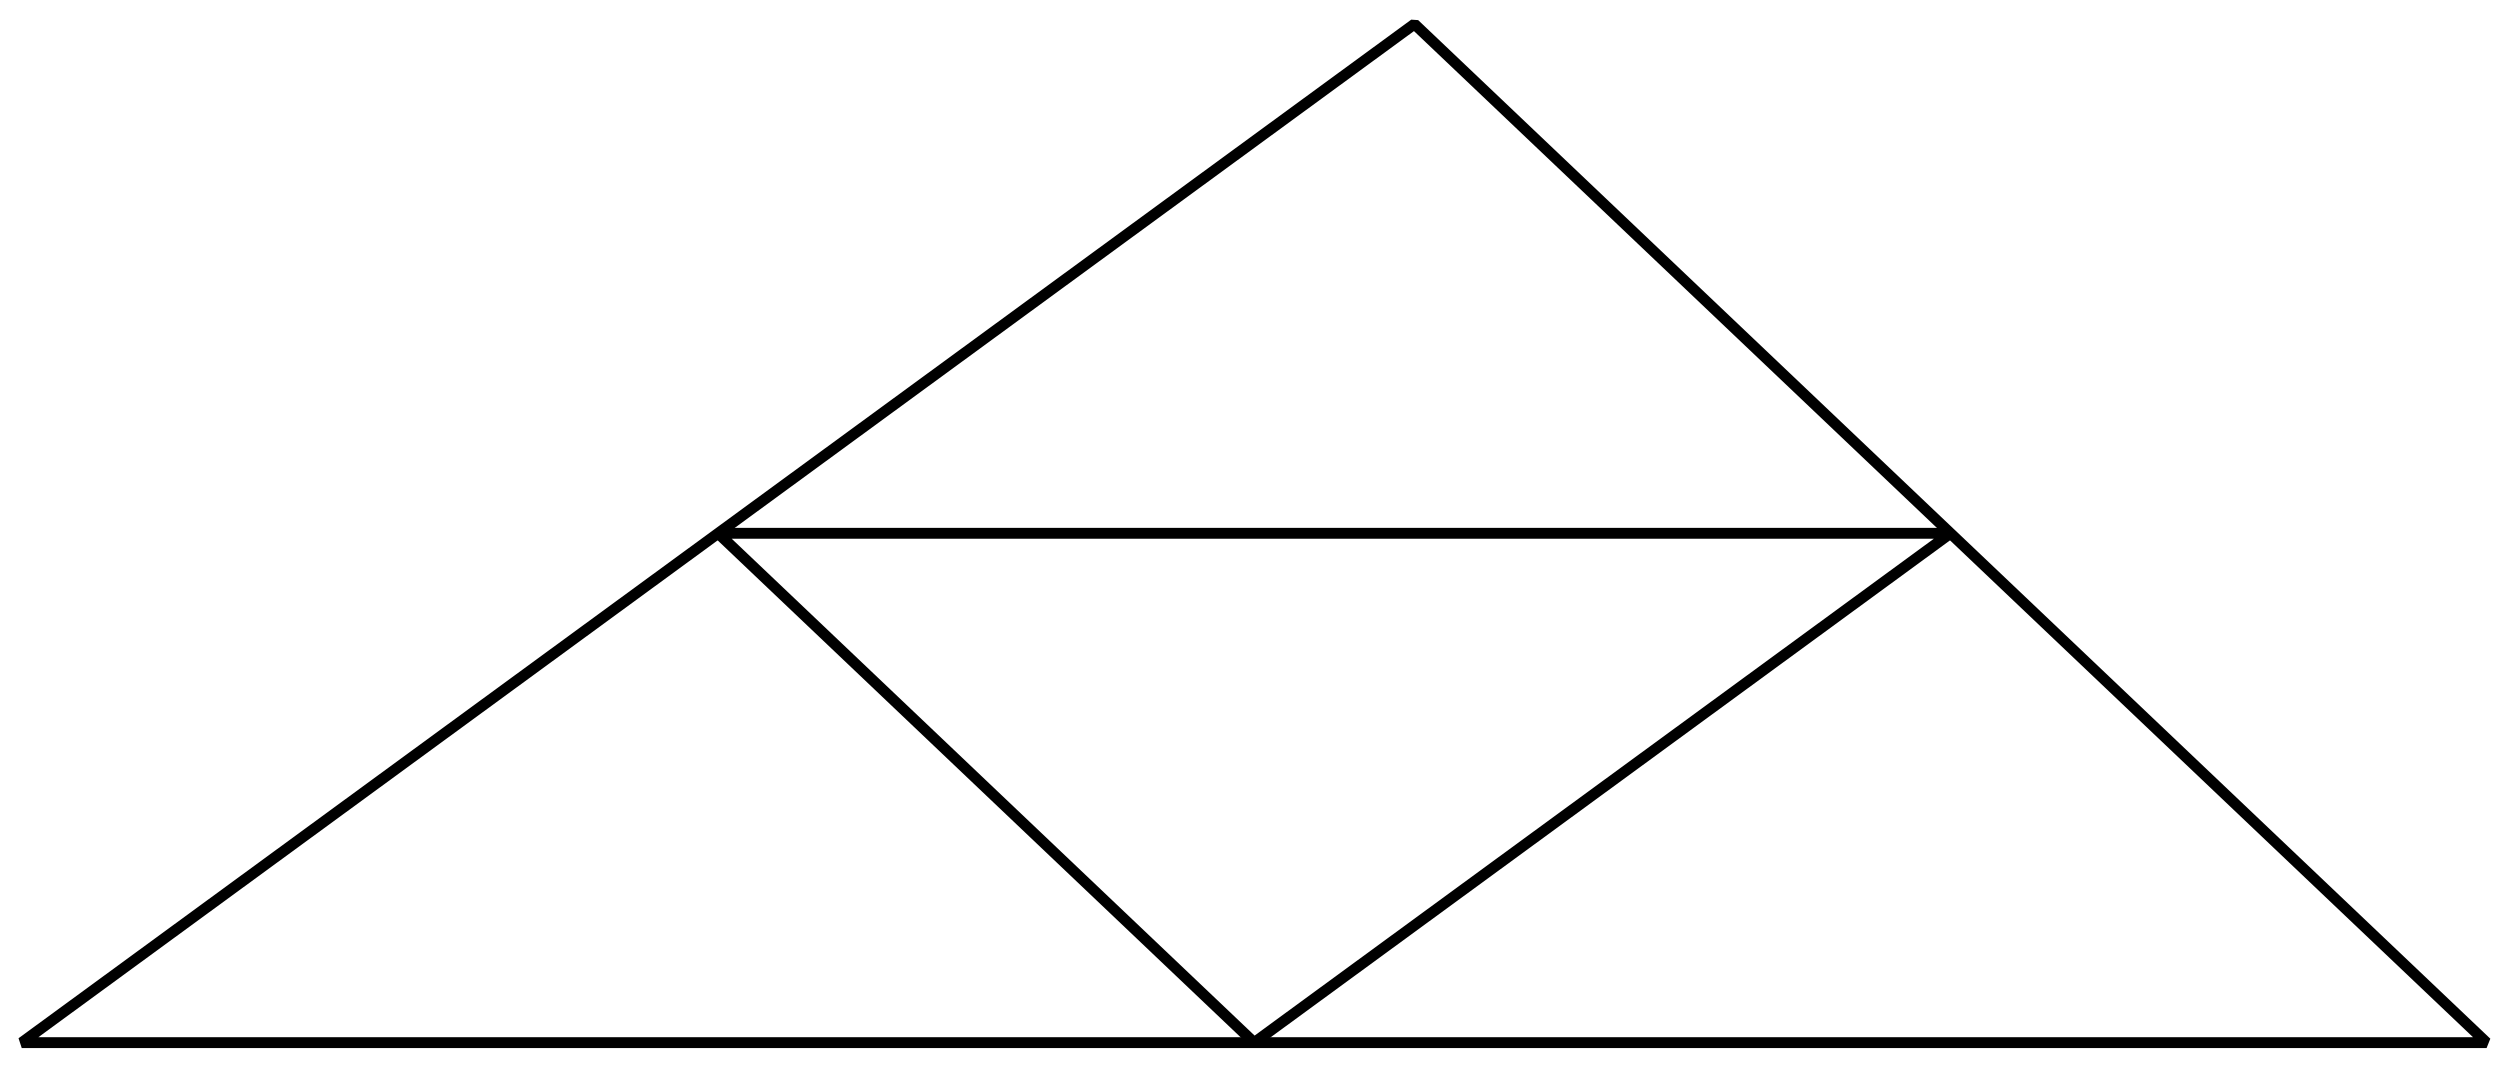 <?xml version='1.0' encoding='UTF-8'?>
<!-- This file was generated by dvisvgm 3.1.1 -->
<svg version='1.1' xmlns='http://www.w3.org/2000/svg' xmlns:xlink='http://www.w3.org/1999/xlink' width='115pt' height='49pt' viewBox='0 -49 115 49'>
<g id='page1'>
<g transform='matrix(1 0 0 -1 0 0)'>
<path d='M1 1.039H114.383L65.063 47.894Z' stroke='#000' fill='none' stroke-width='.5' stroke-miterlimit='10' stroke-linejoin='bevel'/>
<path d='M57.691 1.039L89.723 24.469H33.031Z' stroke='#000' fill='none' stroke-width='.5' stroke-miterlimit='10' stroke-linejoin='bevel'/>
</g>
</g>
</svg>